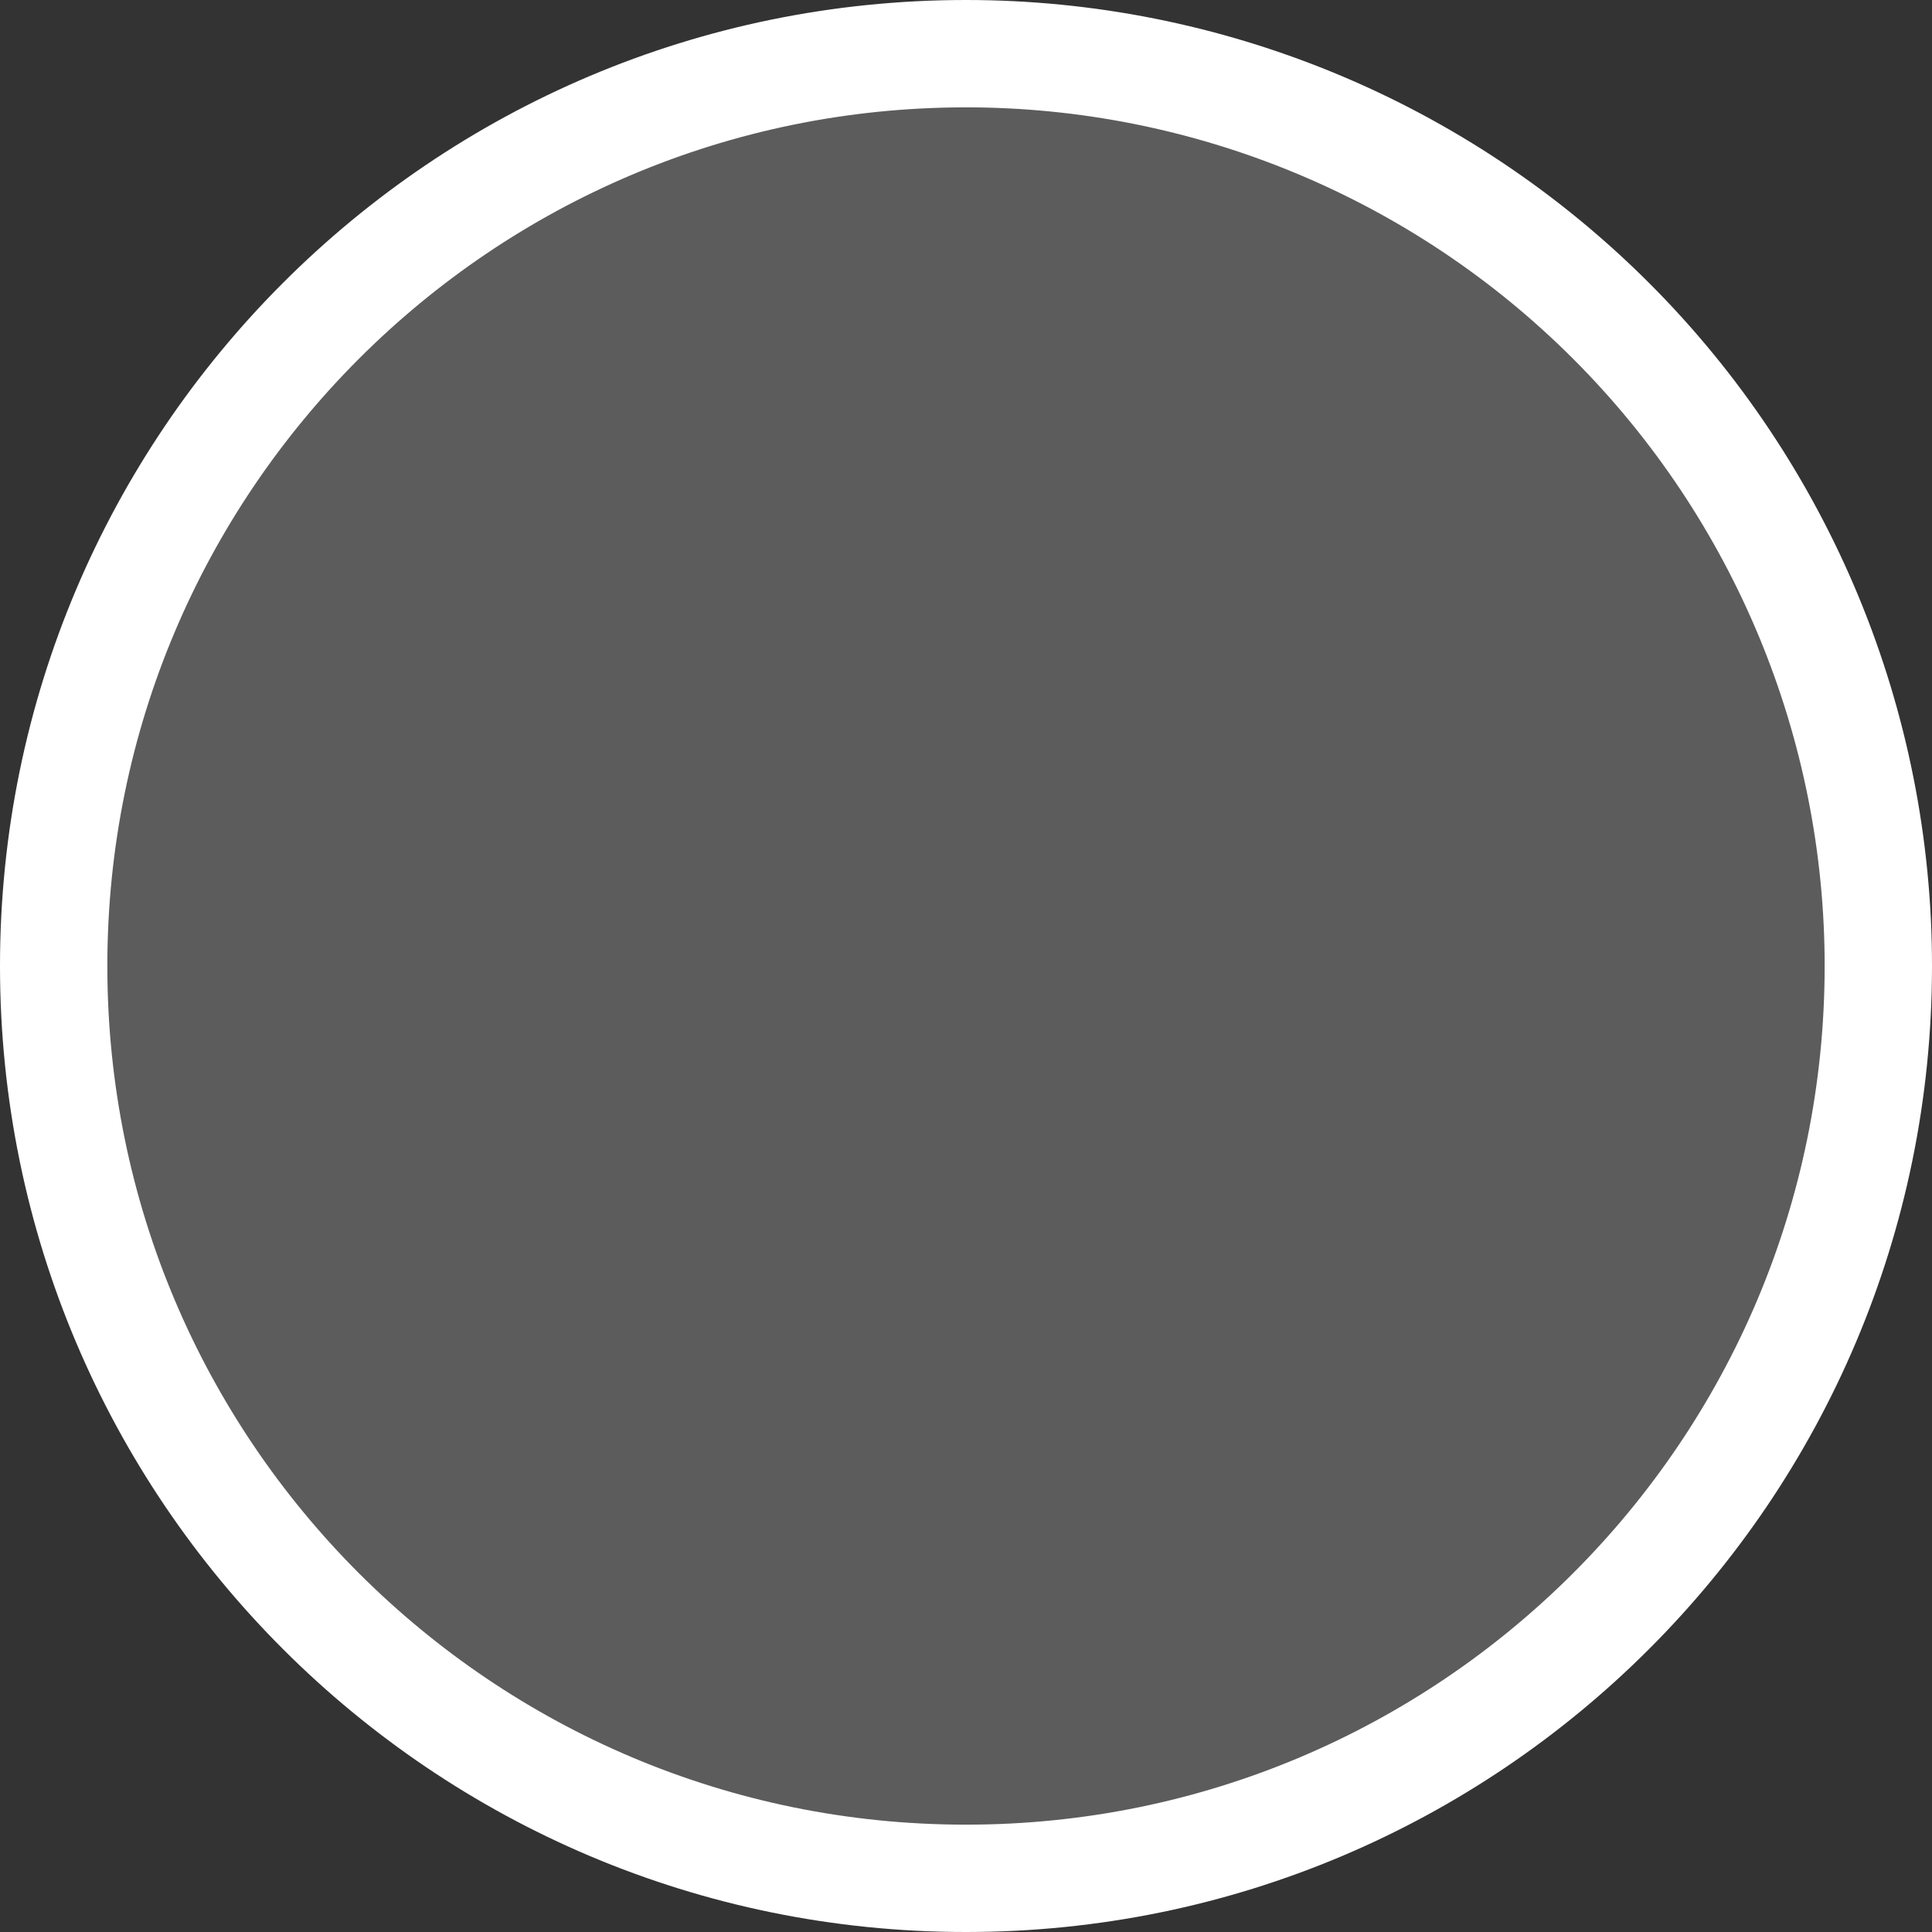 <?xml version="1.0" encoding="UTF-8"?>
<svg width="32px" height="32px" viewBox="0 0 32 32" version="1.1" xmlns="http://www.w3.org/2000/svg" xmlns:xlink="http://www.w3.org/1999/xlink">
    <rect x="0" y="0" width="32" height="32" fill="#333333" stroke="none"/>
    <title>路径</title>
    <g id="页面-1" stroke="none" stroke-width="1" fill="none" fill-rule="evenodd" fill-opacity="0.2">
        <g id="批量操作" transform="translate(-417, -1170)" fill="#FFFFFF" stroke="#FFFFFF" stroke-width="1.778">
            <path d="M432.993,1170.889 C437.003,1170.887 440.85,1172.479 443.685,1175.315 C446.521,1178.15 448.113,1181.996 448.111,1186.006 C448.109,1190.178 446.417,1193.955 443.682,1196.688 C440.947,1199.421 437.17,1201.112 432.998,1201.111 C428.826,1201.111 425.049,1199.419 422.315,1196.685 C419.581,1193.951 417.889,1190.174 417.889,1186.002 C417.888,1181.83 419.579,1178.053 422.312,1175.318 C425.045,1172.583 428.821,1170.891 432.993,1170.889 Z" id="路径"></path>
        </g>
    </g>
</svg>